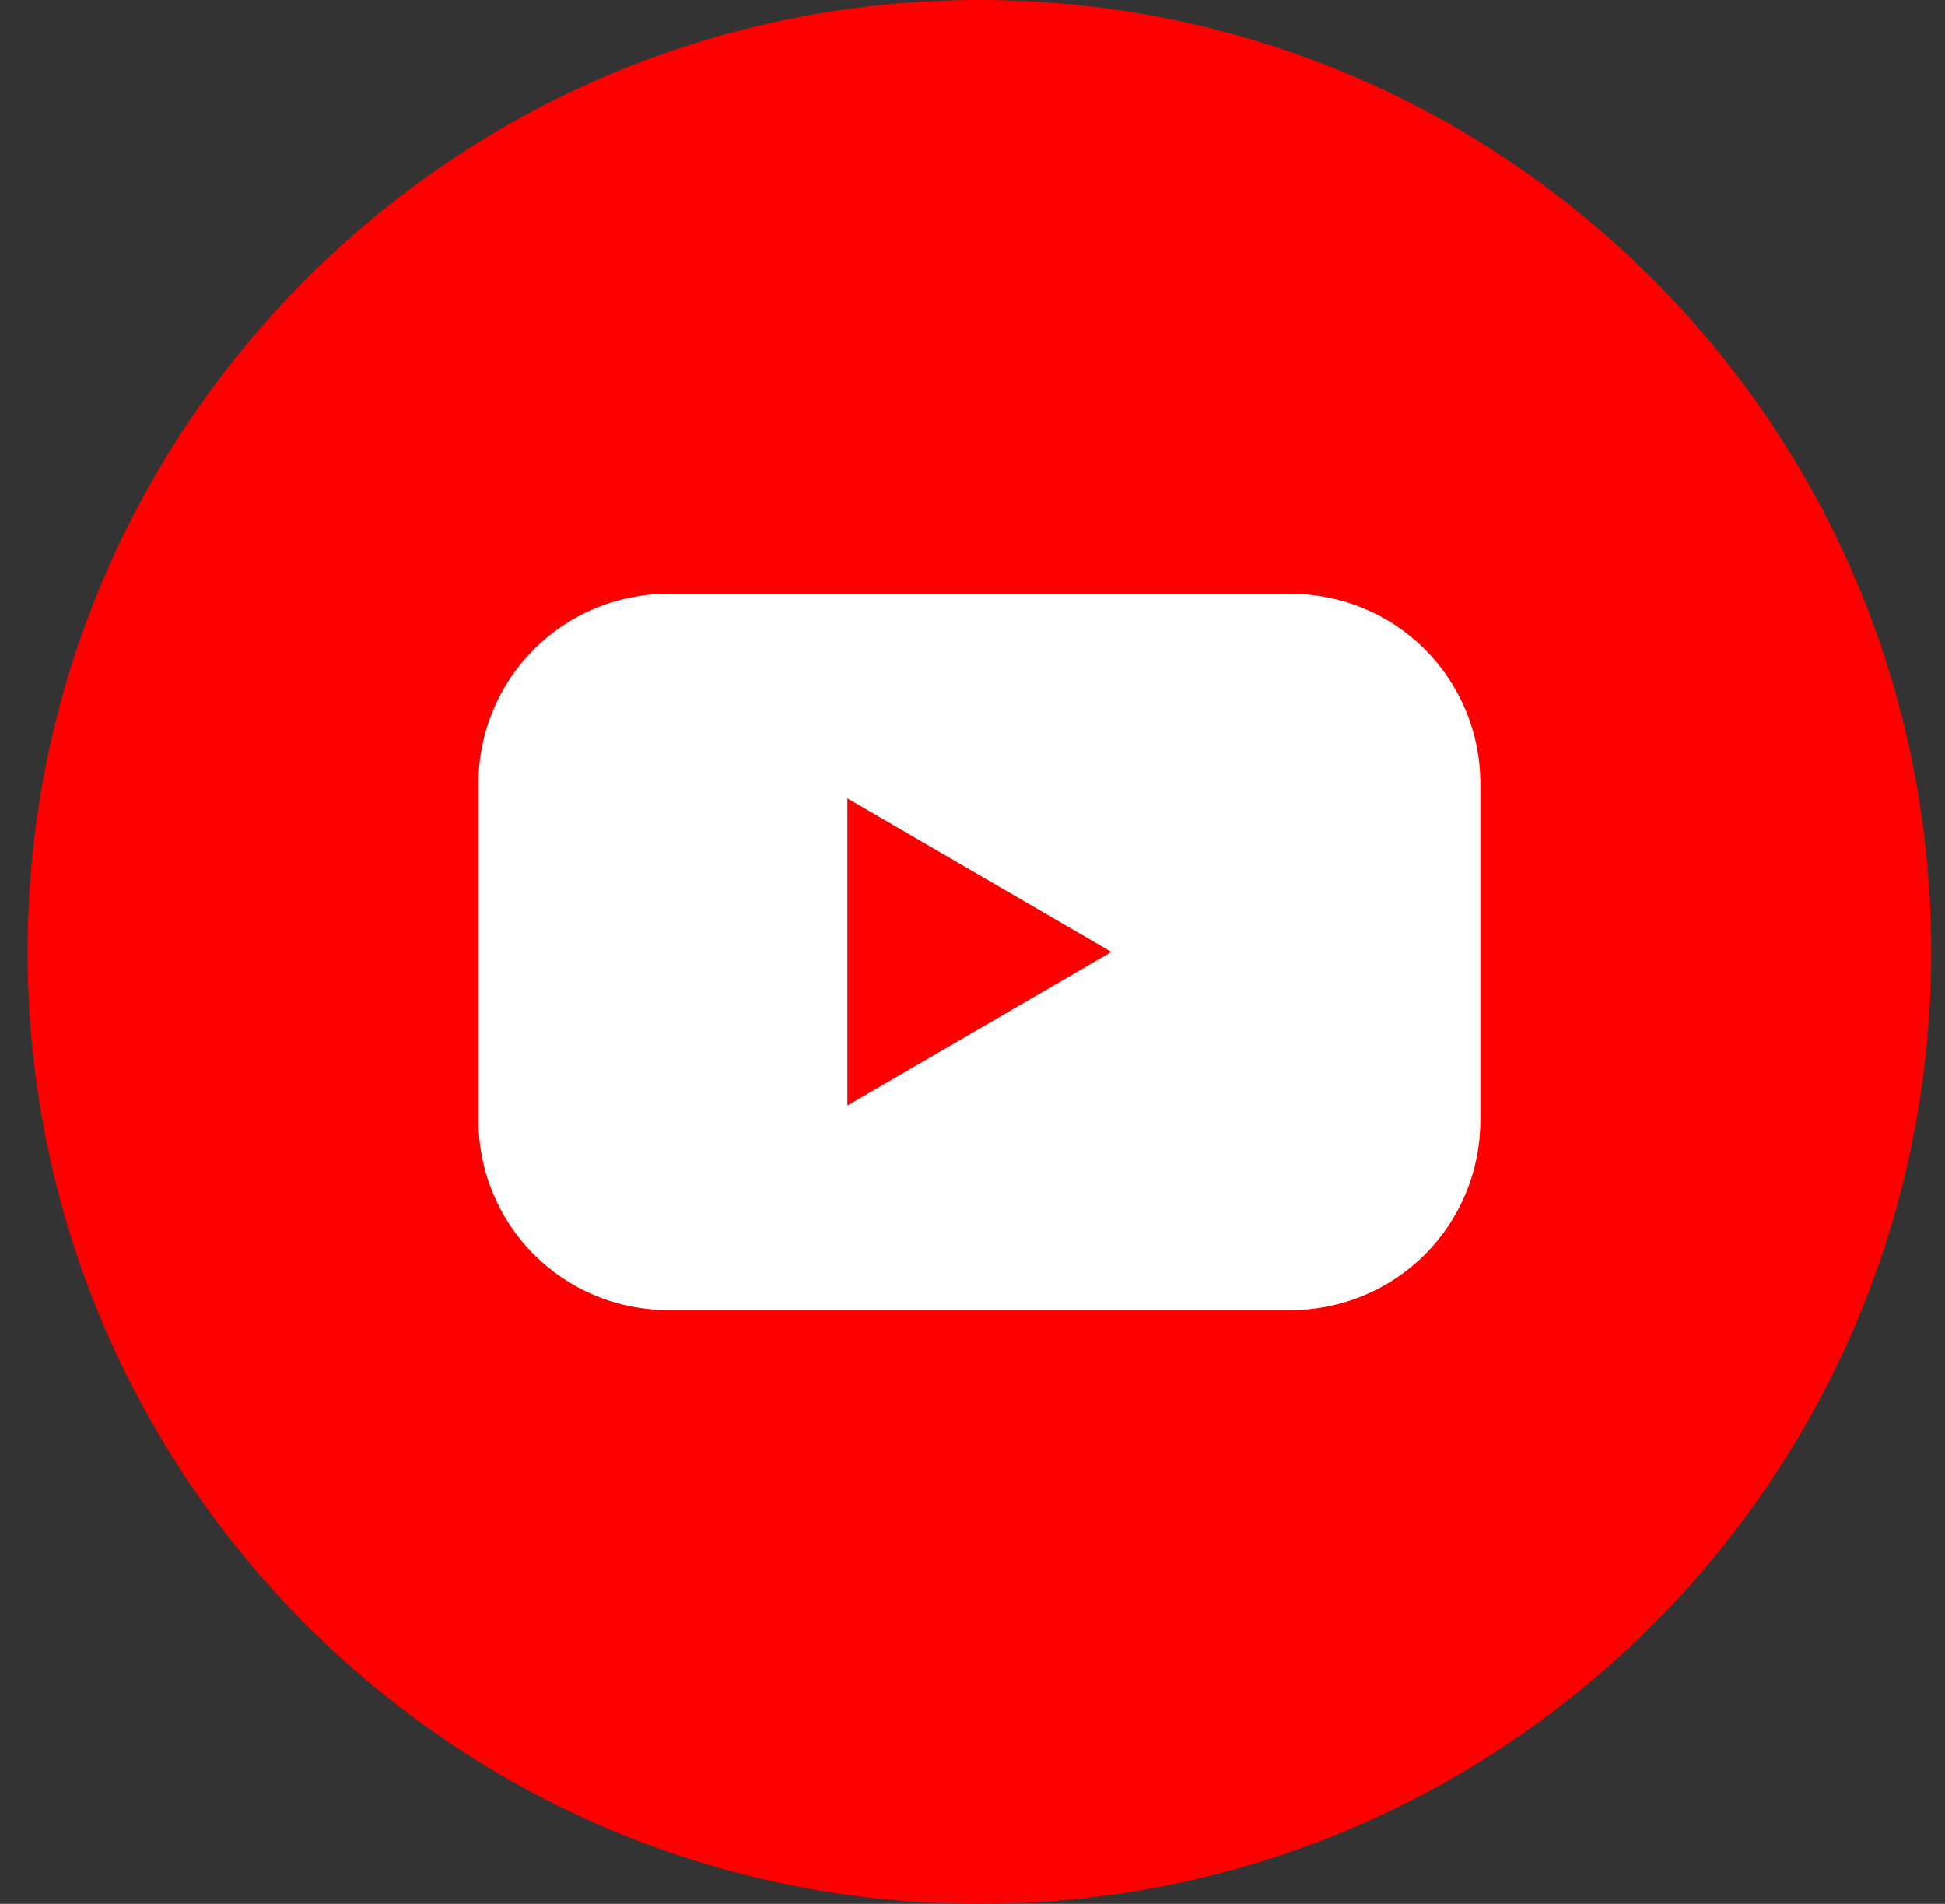 <svg width="47" height="46" viewBox="0 0 47 46" fill="none" xmlns="http://www.w3.org/2000/svg">
<rect x="0" y="0" width="47" height="46" fill="#333333" stroke="none"/>
<g clip-path="url(#clip0_1743_2215)">
<path d="M23.667 46C36.37 46 46.667 35.703 46.667 23C46.667 10.297 36.37 0 23.667 0C10.964 0 0.667 10.297 0.667 23C0.667 35.703 10.964 46 23.667 46Z" fill="#FF0000"/>
<path d="M31.193 14.348H16.14C15.539 14.348 14.943 14.466 14.387 14.697C13.832 14.927 13.327 15.264 12.902 15.69C12.476 16.115 12.139 16.62 11.909 17.176C11.679 17.732 11.561 18.328 11.562 18.93V27.07C11.561 27.672 11.679 28.268 11.909 28.823C12.139 29.379 12.476 29.884 12.902 30.31C13.327 30.735 13.832 31.073 14.387 31.303C14.943 31.534 15.539 31.652 16.14 31.652H31.193C31.795 31.652 32.39 31.534 32.946 31.303C33.502 31.073 34.007 30.735 34.432 30.31C34.857 29.884 35.194 29.379 35.424 28.823C35.654 28.268 35.772 27.672 35.772 27.07V18.93C35.772 18.328 35.654 17.732 35.424 17.176C35.194 16.62 34.857 16.115 34.432 15.69C34.007 15.264 33.502 14.927 32.946 14.697C32.39 14.466 31.795 14.348 31.193 14.348ZM20.477 26.71V19.29L26.857 23L20.477 26.71Z" fill="white"/>
</g>
<defs>
<clipPath id="clip0_1743_2215">
<rect width="46" height="46" fill="white" transform="translate(0.667)"/>
</clipPath>
</defs>
</svg>
